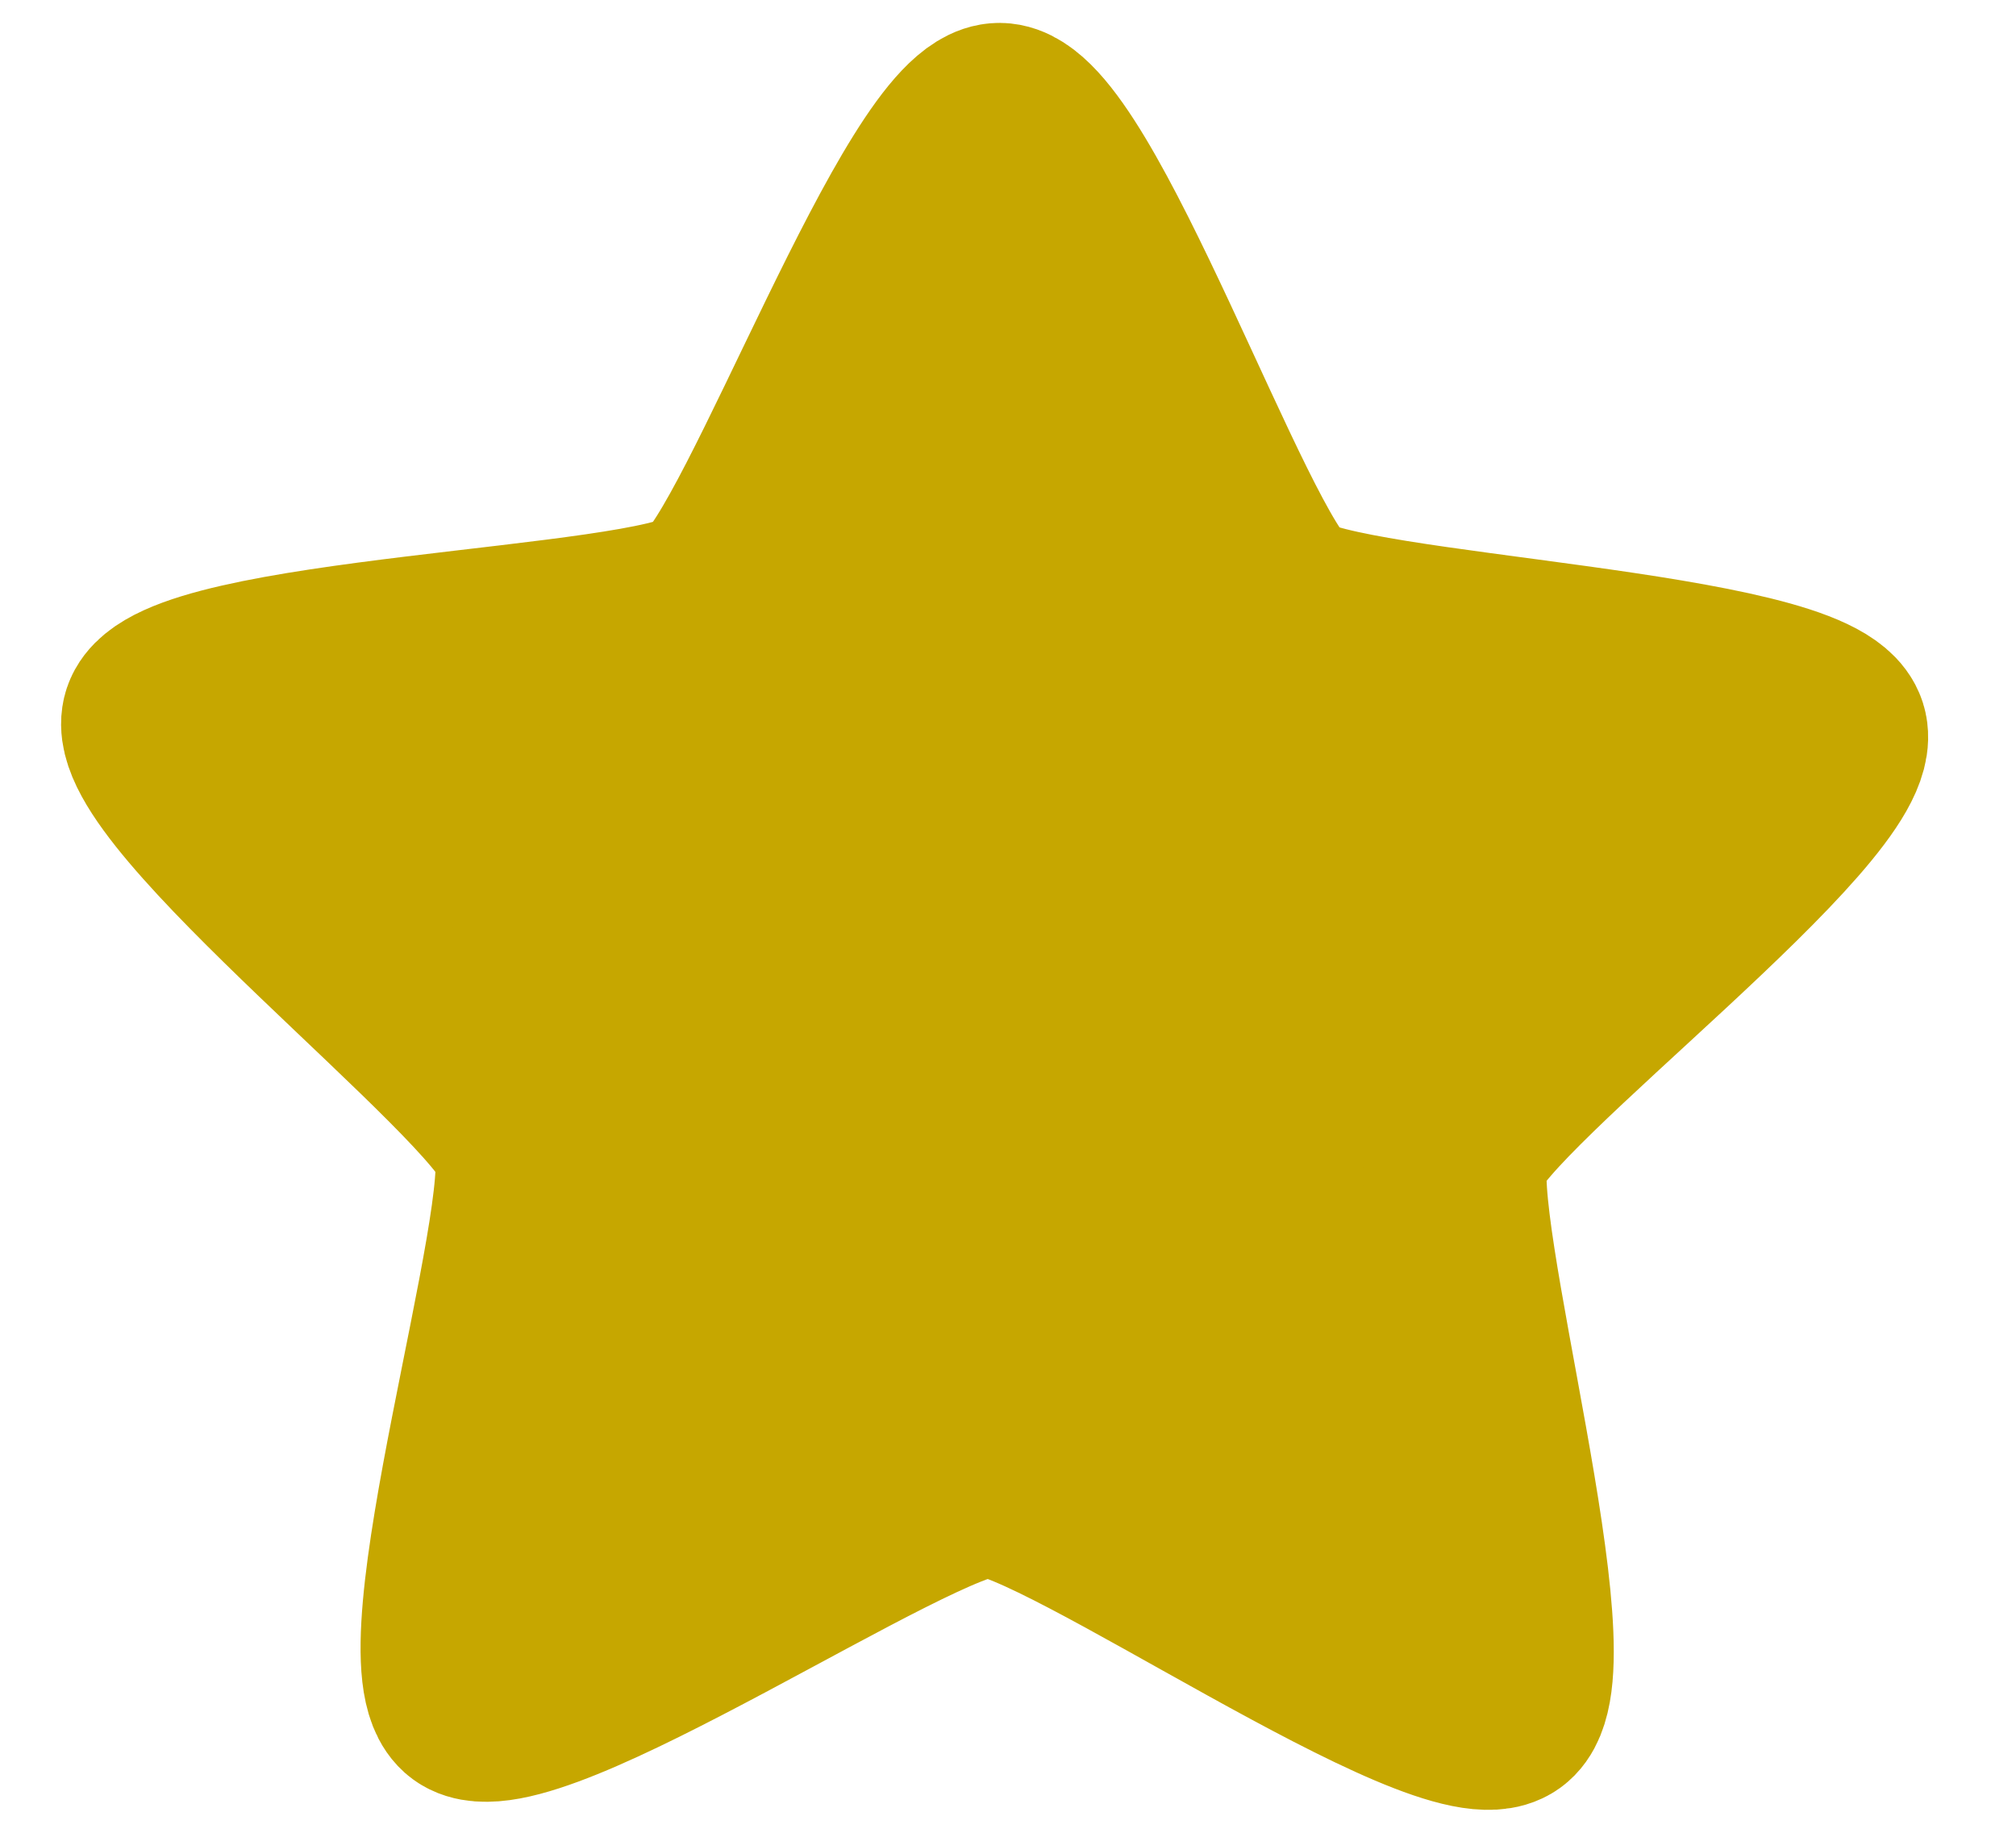 <svg width="22" height="20" viewBox="0 0 22 20" fill="none" xmlns="http://www.w3.org/2000/svg">
<path d="M16.439 18.7C15.785 19.166 11.591 16.214 10.787 16.208C9.984 16.201 5.742 19.085 5.096 18.609C4.45 18.133 5.969 13.243 5.727 12.479C5.485 11.715 1.424 8.584 1.678 7.824C1.933 7.064 7.066 6.994 7.719 6.528C8.373 6.063 10.105 1.244 10.908 1.25C11.711 1.256 13.365 6.103 14.011 6.579C14.657 7.055 19.788 7.208 20.031 7.972C20.273 8.736 16.162 11.801 15.907 12.561C15.653 13.321 17.092 18.235 16.439 18.7Z" fill="#C6A700" stroke="#C6A700" stroke-width="2"/>
</svg>
